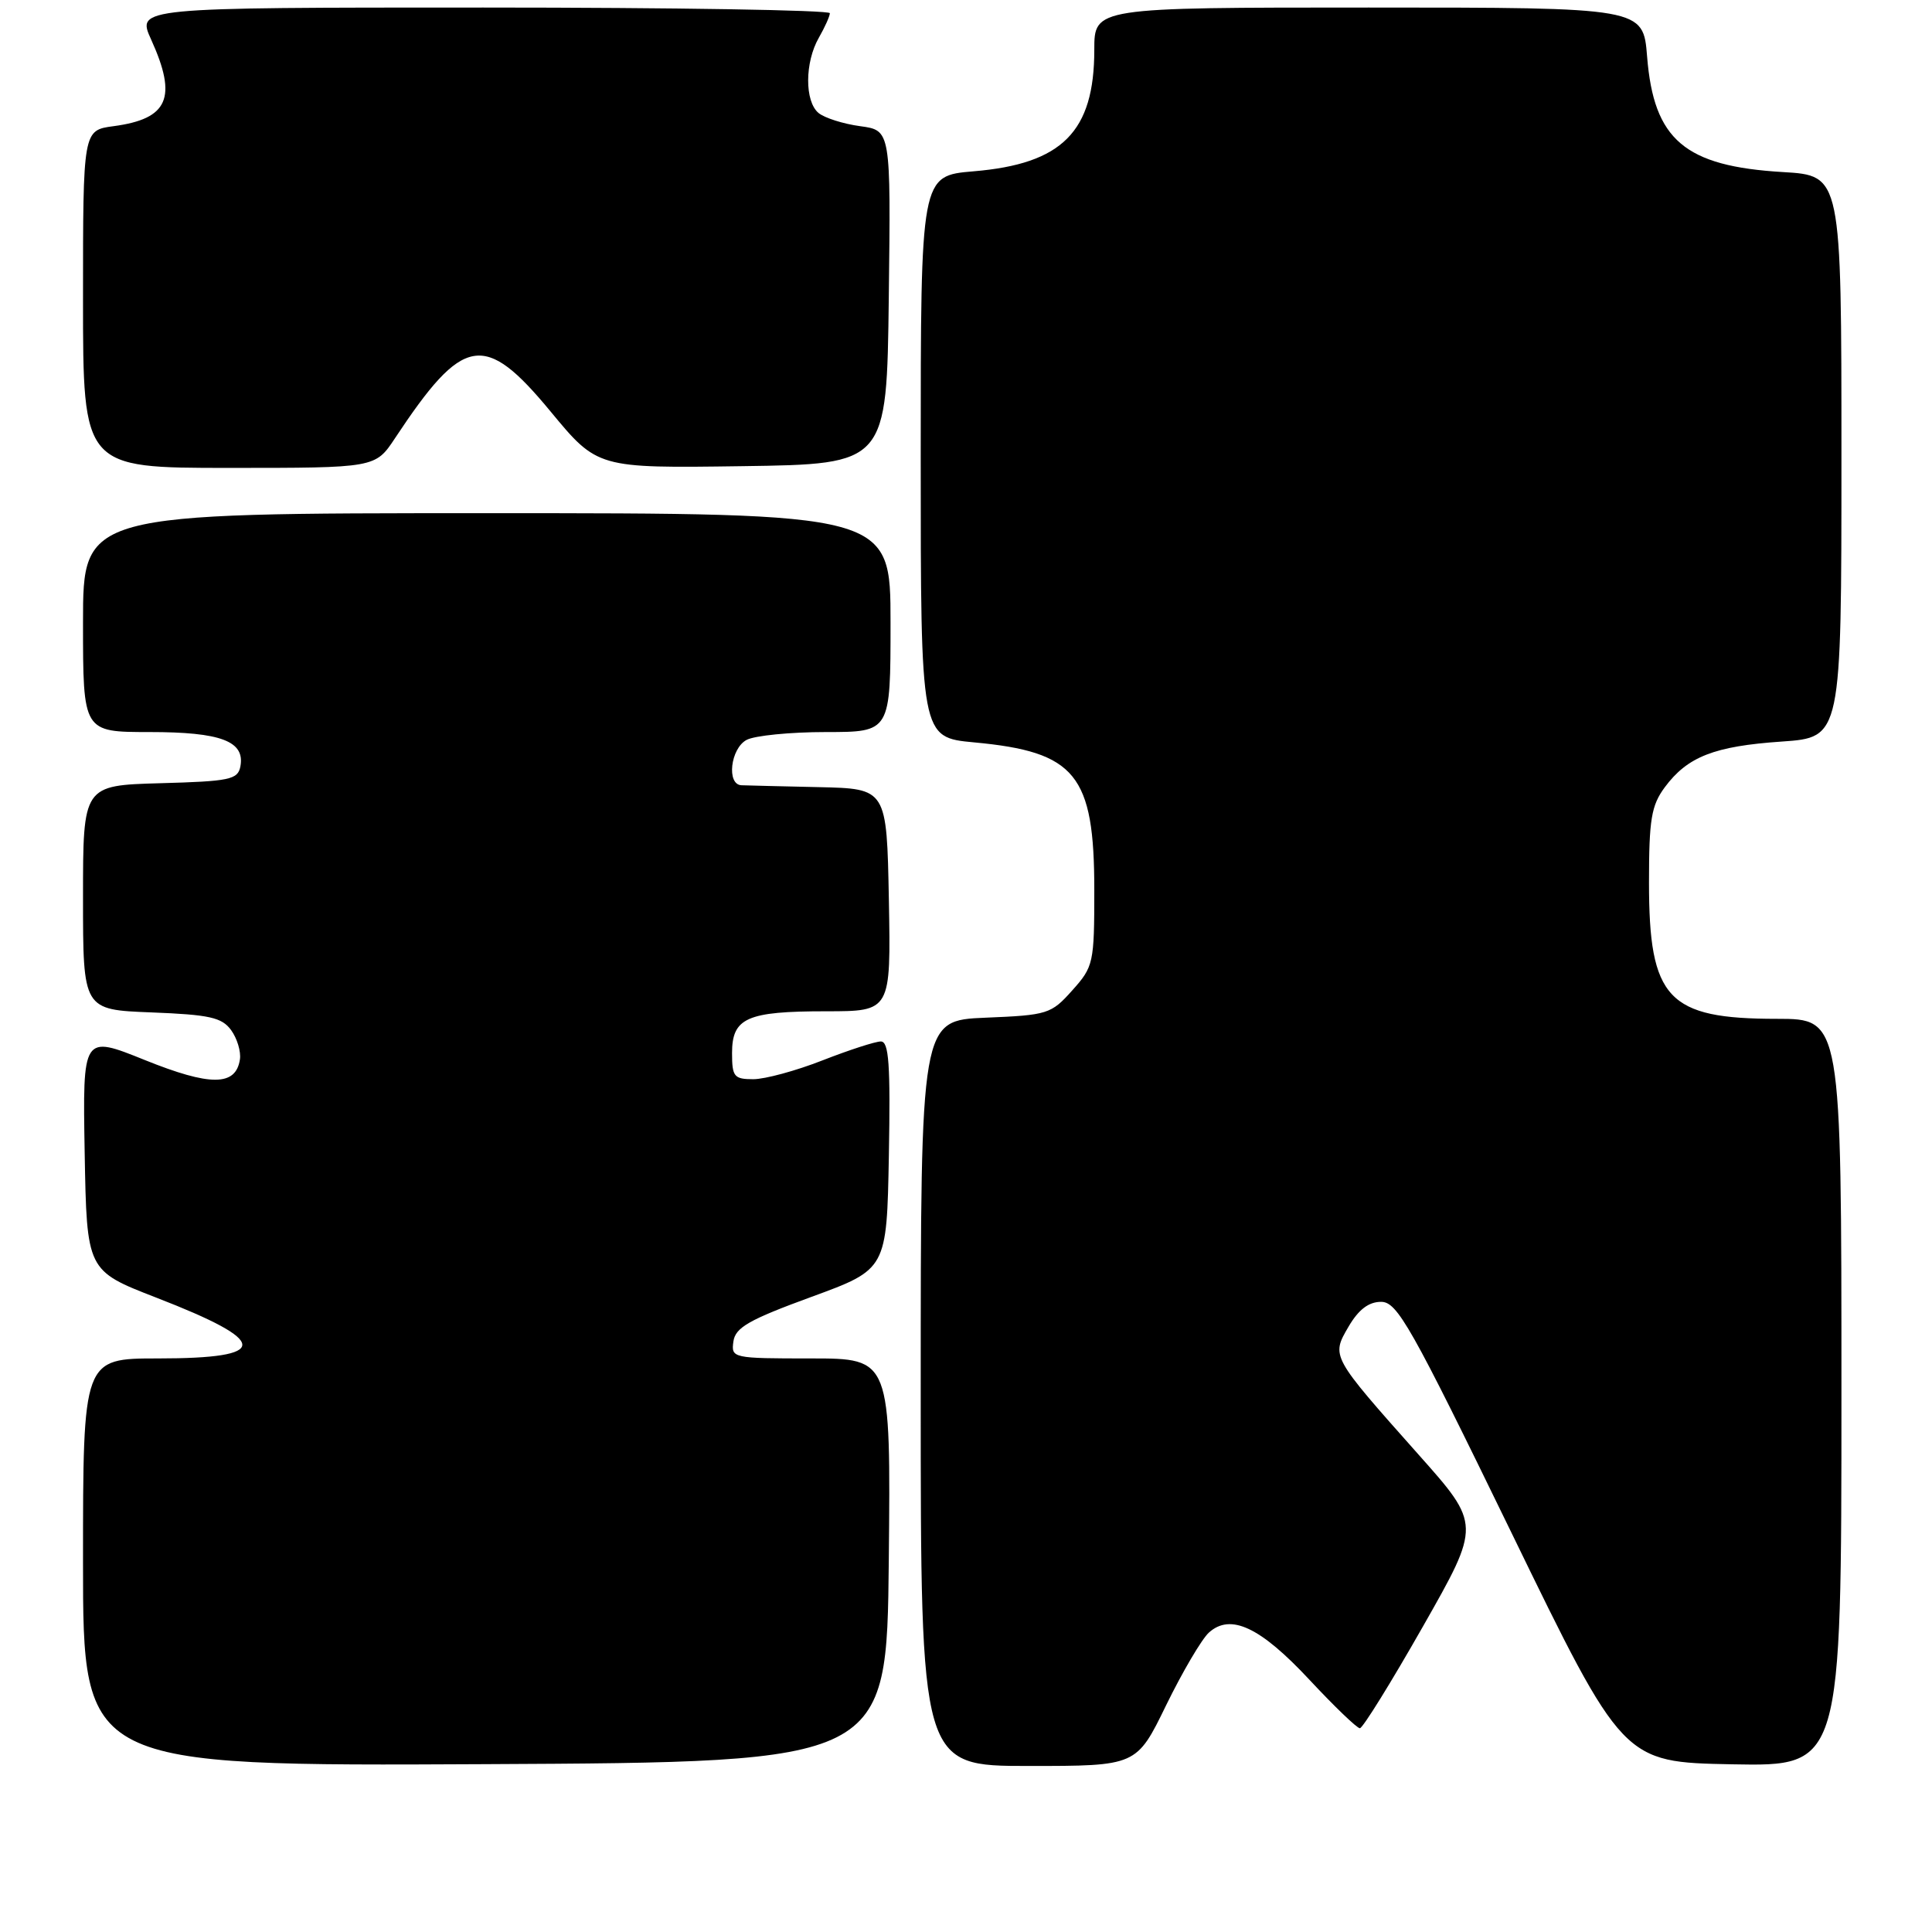<?xml version="1.0" encoding="UTF-8" standalone="no"?>
<!DOCTYPE svg PUBLIC "-//W3C//DTD SVG 1.1//EN" "http://www.w3.org/Graphics/SVG/1.1/DTD/svg11.dtd" >
<svg xmlns="http://www.w3.org/2000/svg" xmlns:xlink="http://www.w3.org/1999/xlink" version="1.1" viewBox="0 0 256 256">
 <g >
 <path fill="currentColor"
d=" M 117.77 206.75 C 118.03 180.00 118.03 180.00 107.45 180.00 C 97.05 180.00 96.87 179.96 97.18 177.75 C 97.44 175.90 99.25 174.87 107.50 171.85 C 117.50 168.19 117.50 168.19 117.78 153.10 C 118.00 141.03 117.78 138.00 116.72 138.00 C 115.98 138.00 112.51 139.13 109.00 140.50 C 105.49 141.88 101.36 143.00 99.81 143.00 C 97.27 143.00 97.00 142.67 97.00 139.54 C 97.00 134.87 98.96 134.00 109.46 134.00 C 118.05 134.00 118.05 134.00 117.78 119.25 C 117.50 104.50 117.50 104.50 108.50 104.30 C 103.55 104.19 98.94 104.08 98.25 104.05 C 96.24 103.97 96.79 99.18 98.93 98.04 C 100.00 97.47 104.72 97.00 109.43 97.00 C 118.00 97.00 118.00 97.00 118.00 82.50 C 118.00 68.00 118.00 68.00 64.50 68.00 C 11.00 68.00 11.00 68.00 11.00 82.50 C 11.00 97.00 11.00 97.00 19.81 97.00 C 29.29 97.00 32.49 98.21 31.85 101.57 C 31.51 103.30 30.44 103.53 21.24 103.78 C 11.00 104.07 11.00 104.07 11.00 118.94 C 11.00 133.80 11.00 133.80 20.08 134.15 C 27.76 134.45 29.39 134.81 30.62 136.49 C 31.42 137.59 31.95 139.34 31.79 140.38 C 31.25 143.94 27.88 143.96 19.19 140.46 C 10.95 137.14 10.95 137.14 11.22 152.76 C 11.50 168.37 11.50 168.37 20.70 171.94 C 35.84 177.80 35.90 180.00 20.94 180.00 C 11.00 180.00 11.00 180.00 11.00 207.01 C 11.00 234.02 11.00 234.02 64.25 233.76 C 117.50 233.50 117.50 233.50 117.77 206.75 Z  M 154.52 225.95 C 156.68 221.53 159.23 217.20 160.18 216.33 C 163.05 213.74 166.97 215.57 173.50 222.57 C 176.80 226.11 179.81 229.00 180.19 229.00 C 180.57 229.00 184.33 222.93 188.55 215.51 C 196.22 202.02 196.22 202.02 187.98 192.76 C 176.32 179.64 176.38 179.75 178.70 175.77 C 180.02 173.52 181.36 172.50 183.00 172.50 C 185.15 172.50 186.92 175.64 200.23 203.00 C 215.06 233.50 215.06 233.50 229.53 233.78 C 244.00 234.05 244.00 234.05 244.00 184.53 C 244.00 135.00 244.00 135.00 235.45 135.00 C 220.97 135.00 218.50 132.37 218.50 116.92 C 218.50 108.57 218.81 106.73 220.59 104.32 C 223.60 100.26 227.15 98.87 236.10 98.26 C 244.00 97.71 244.00 97.71 244.00 60.49 C 244.00 23.26 244.00 23.26 236.25 22.80 C 223.23 22.03 219.13 18.54 218.25 7.50 C 217.73 1.00 217.73 1.00 181.36 1.00 C 145.00 1.00 145.00 1.00 145.00 6.60 C 145.00 17.45 140.76 21.72 129.00 22.70 C 122.00 23.29 122.00 23.29 122.00 60.50 C 122.00 97.71 122.00 97.71 129.08 98.37 C 142.55 99.62 145.00 102.63 145.00 117.93 C 145.00 127.61 144.90 128.09 142.08 131.23 C 139.28 134.37 138.82 134.51 130.58 134.85 C 122.00 135.21 122.00 135.21 122.00 184.60 C 122.00 234.00 122.00 234.00 136.30 234.00 C 150.60 234.00 150.60 234.00 154.52 225.95 Z  M 52.33 58.08 C 61.40 44.38 64.17 43.90 72.95 54.52 C 79.17 62.04 79.17 62.04 98.34 61.77 C 117.50 61.50 117.50 61.50 117.77 39.38 C 118.04 17.27 118.04 17.27 113.98 16.72 C 111.75 16.42 109.26 15.63 108.46 14.97 C 106.61 13.43 106.63 8.26 108.50 5.00 C 109.29 3.62 109.95 2.16 109.96 1.75 C 109.98 1.34 89.32 1.00 64.05 1.00 C 18.10 1.00 18.10 1.00 20.03 5.25 C 23.53 12.96 22.31 15.75 15.04 16.72 C 11.00 17.26 11.00 17.26 11.00 39.63 C 11.00 62.00 11.00 62.00 30.37 62.00 C 49.73 62.00 49.73 62.00 52.33 58.08 Z "/>
</g>
</svg>
